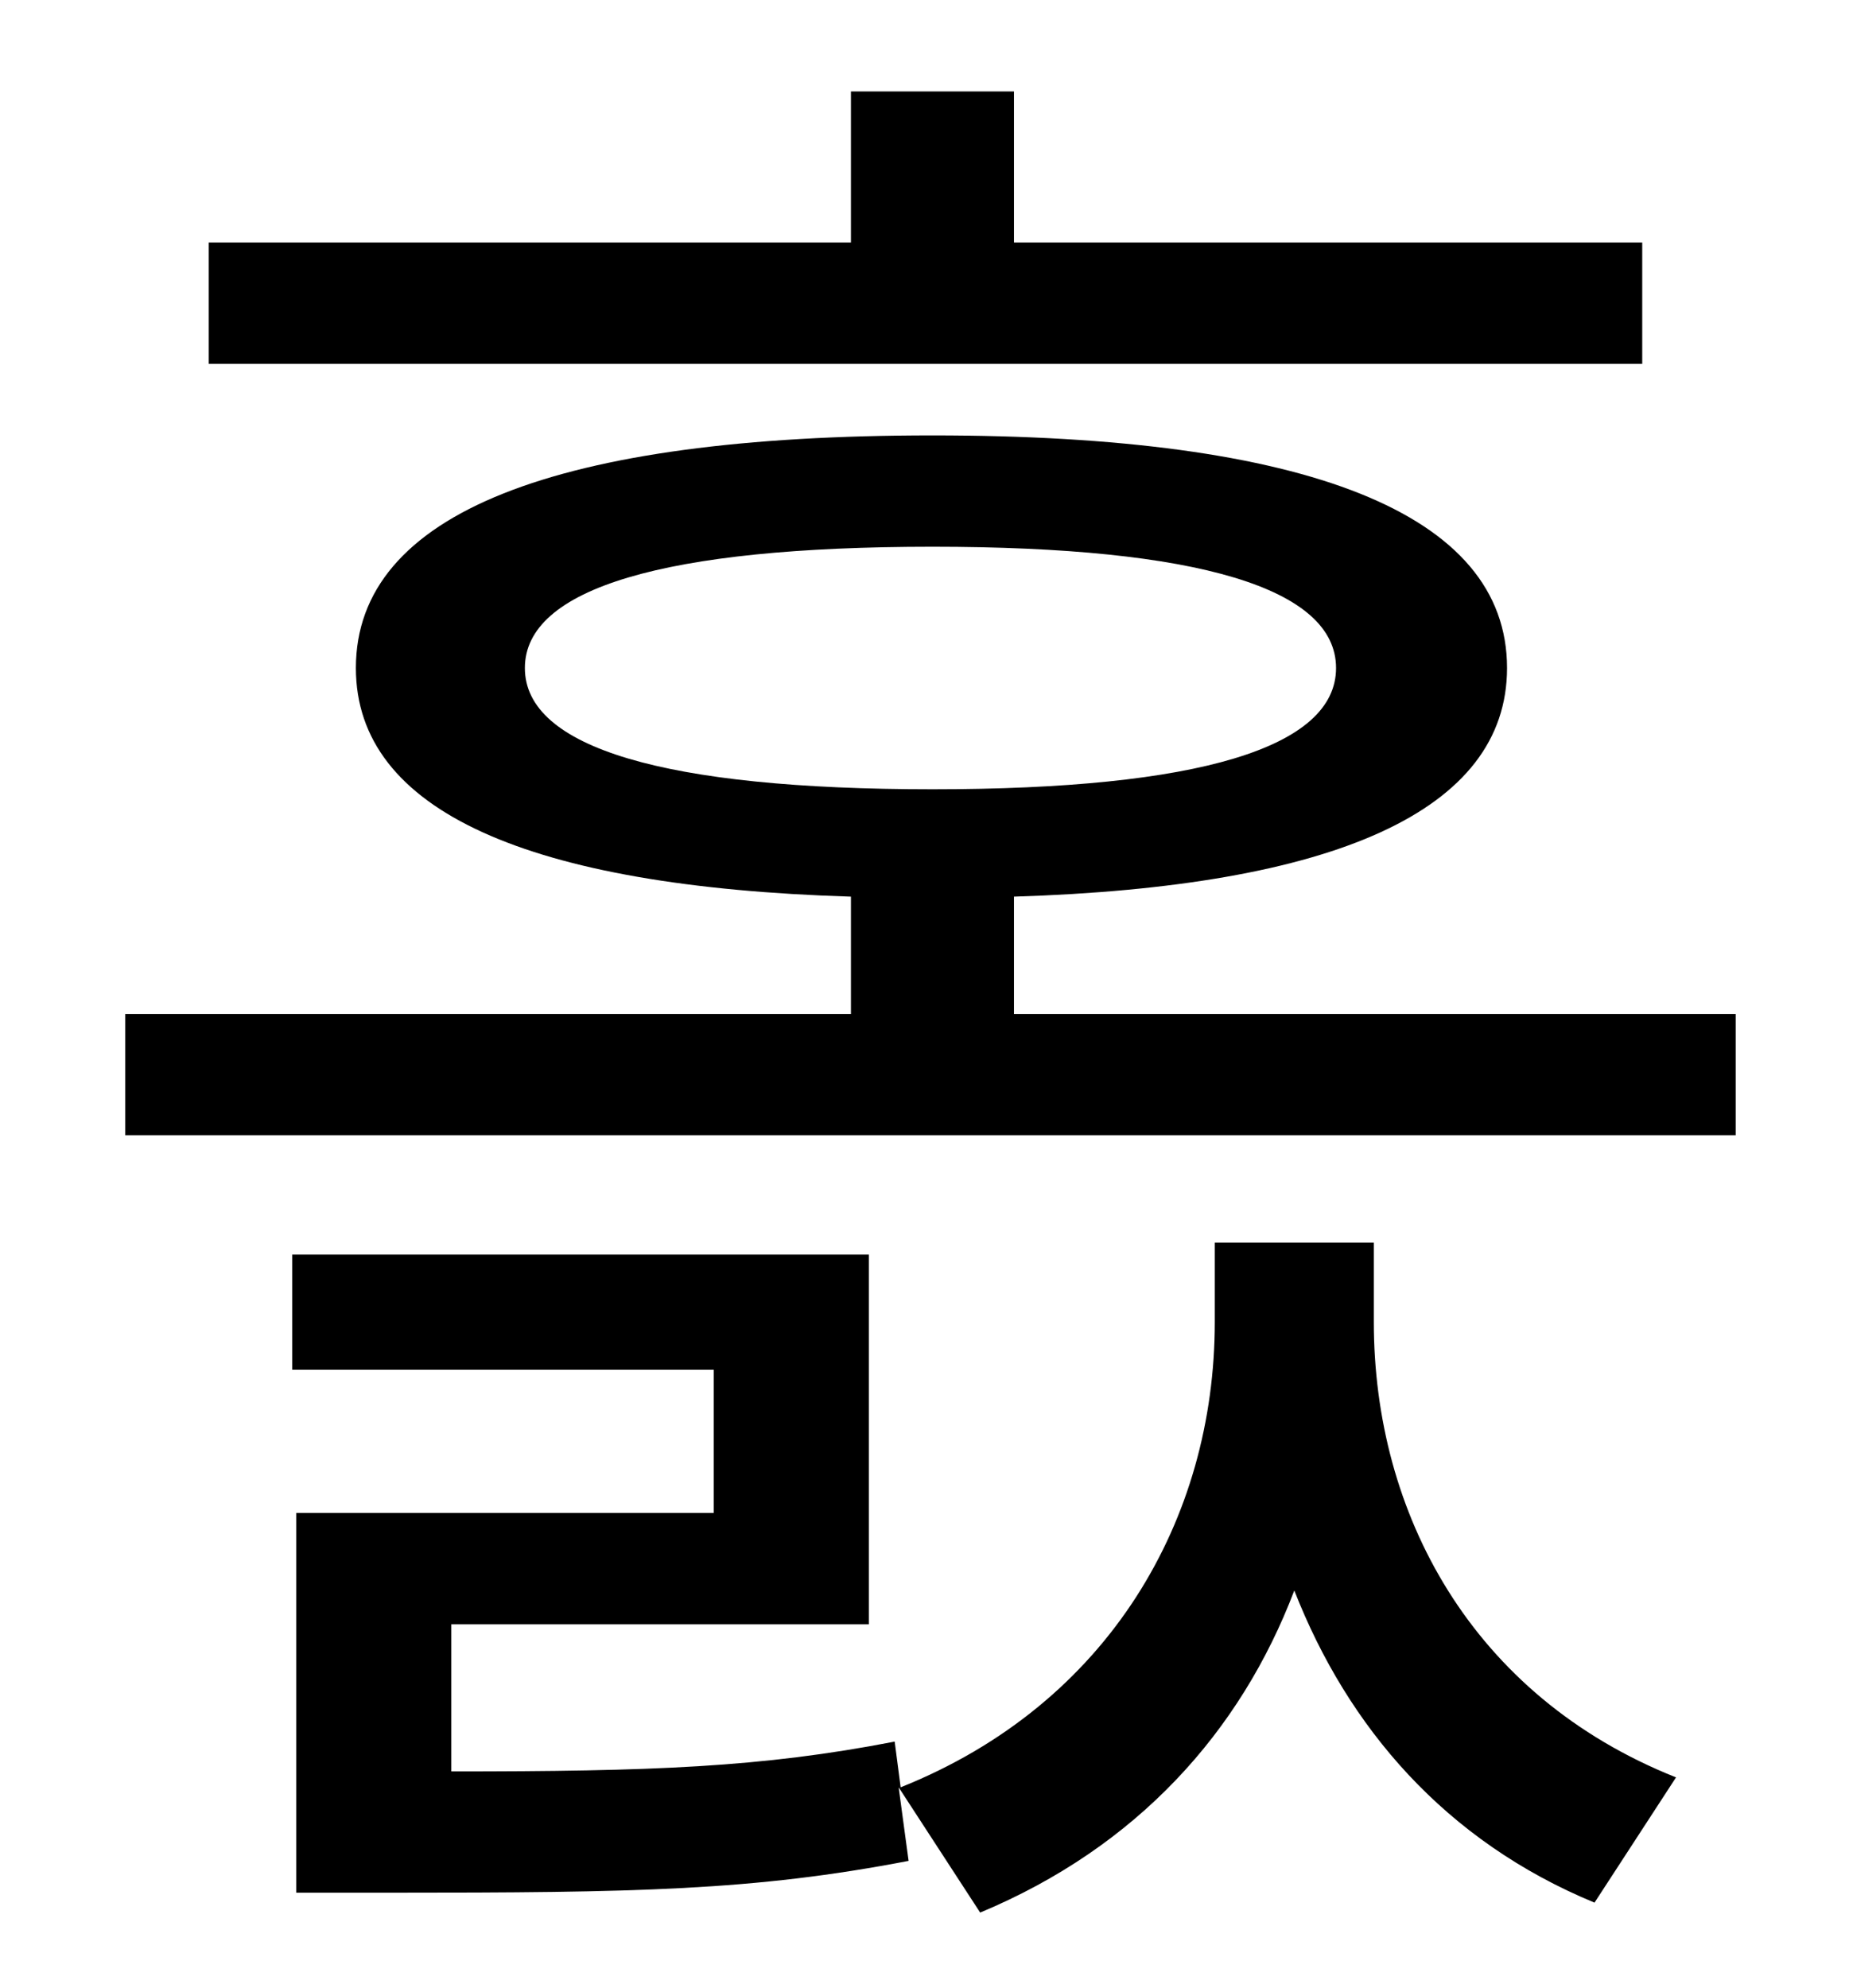 <?xml version="1.0" standalone="no"?>
<!DOCTYPE svg PUBLIC "-//W3C//DTD SVG 1.1//EN" "http://www.w3.org/Graphics/SVG/1.1/DTD/svg11.dtd" >
<svg xmlns="http://www.w3.org/2000/svg" xmlns:xlink="http://www.w3.org/1999/xlink" version="1.1" viewBox="-10 0 930 1000">
   <path fill="currentColor"
d="M816 122v61h-721v-61h323v-76h82v76h316zM681 625v40c0 96 49 188 152 229l-41 63c-75 -31 -124 -88 -151 -157c-27 71 -79 129 -158 162l-41 -63l5 37c-78 15 -137 16 -261 16h-47v-191h210v-72h-212v-58h290v186h-210v74c101 0 156 -2 223 -15l3 23
c105 -42 158 -135 158 -234v-40h80zM254 336c0 40 70 61 205 61c134 0 203 -21 203 -61s-69 -61 -203 -61c-135 0 -205 21 -205 61zM500 510h363v61h-810v-61h365v-59c-162 -5 -249 -43 -249 -115c0 -78 101 -117 290 -117c188 0 289 39 289 117c0 72 -87 110 -248 115v59z
" />
</svg>
